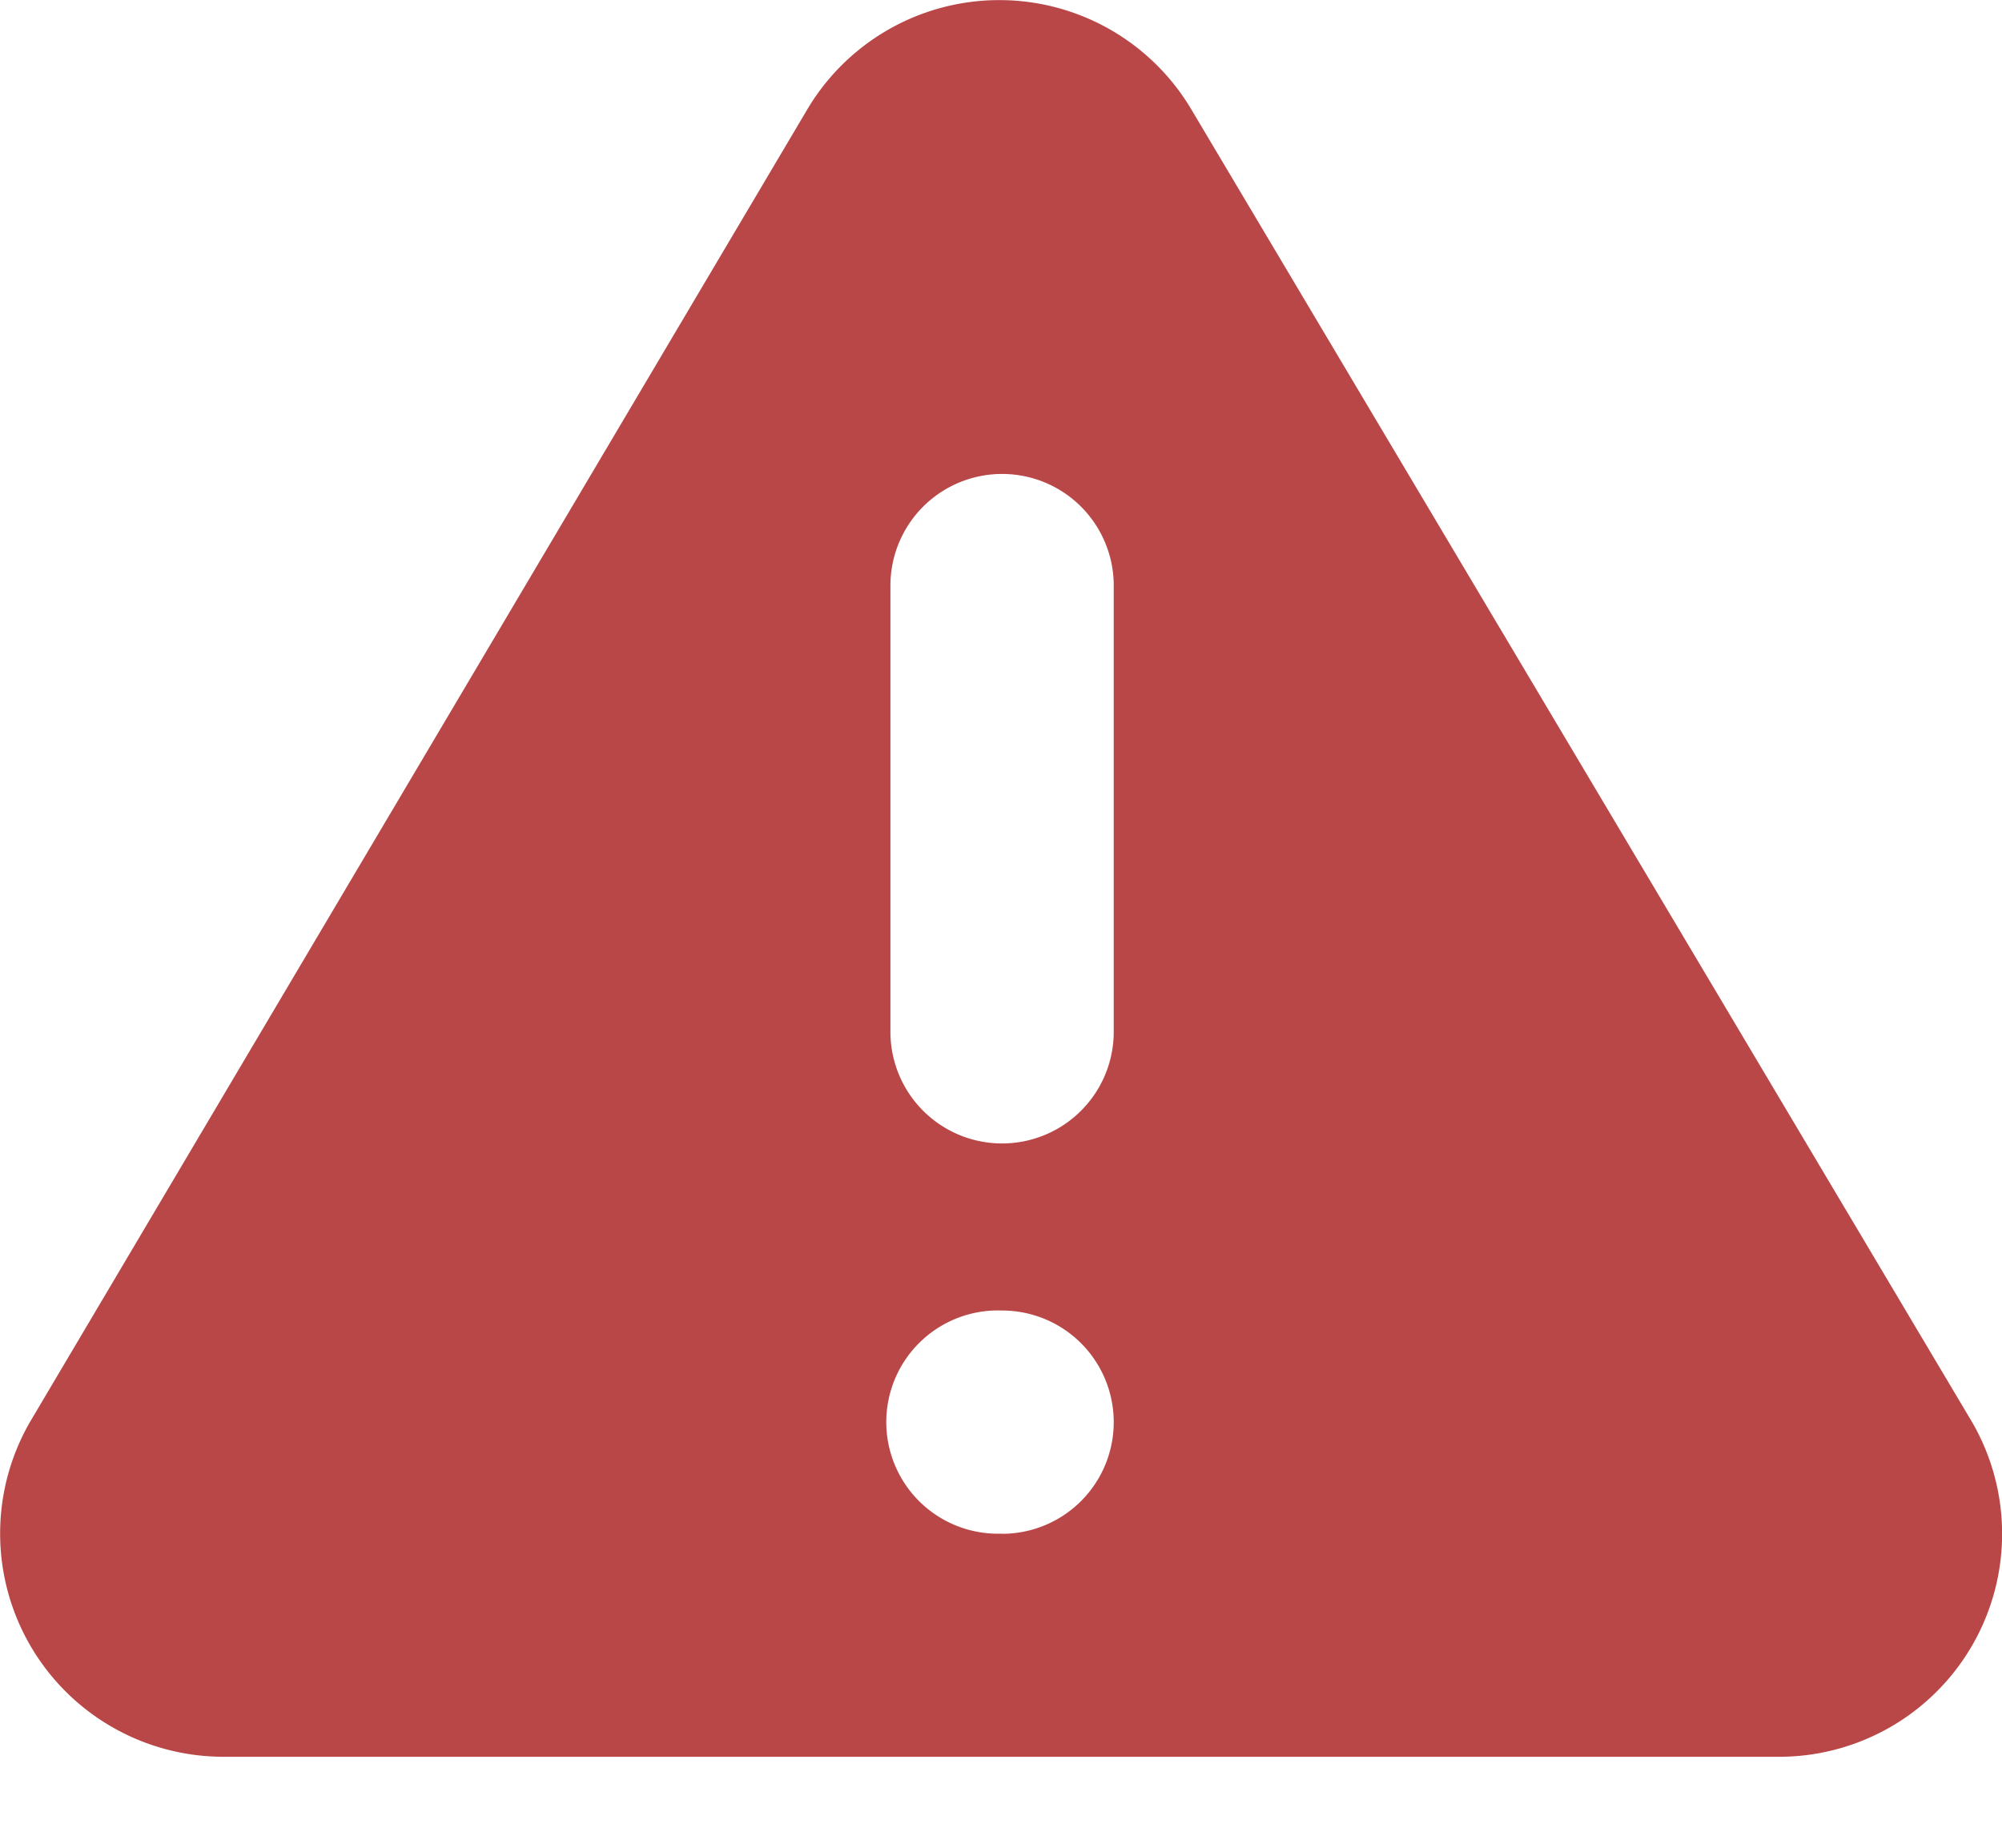 <svg xmlns="http://www.w3.org/2000/svg" width="13" height="12" fill="none"><path fill="#BA4747" d="M12.806 9.236 7.735.709a1.45 1.45 0 0 0-2.492 0L.194 9.236a1.45 1.45 0 0 0 1.242 2.173h10.142a1.448 1.448 0 0 0 1.228-2.173m-6.299.724a.725.725 0 1 1 0-1.449.725.725 0 0 1 0 1.45m.725-3.26a.724.724 0 1 1-1.45 0V3.803a.724.724 0 1 1 1.45 0z"/></svg>